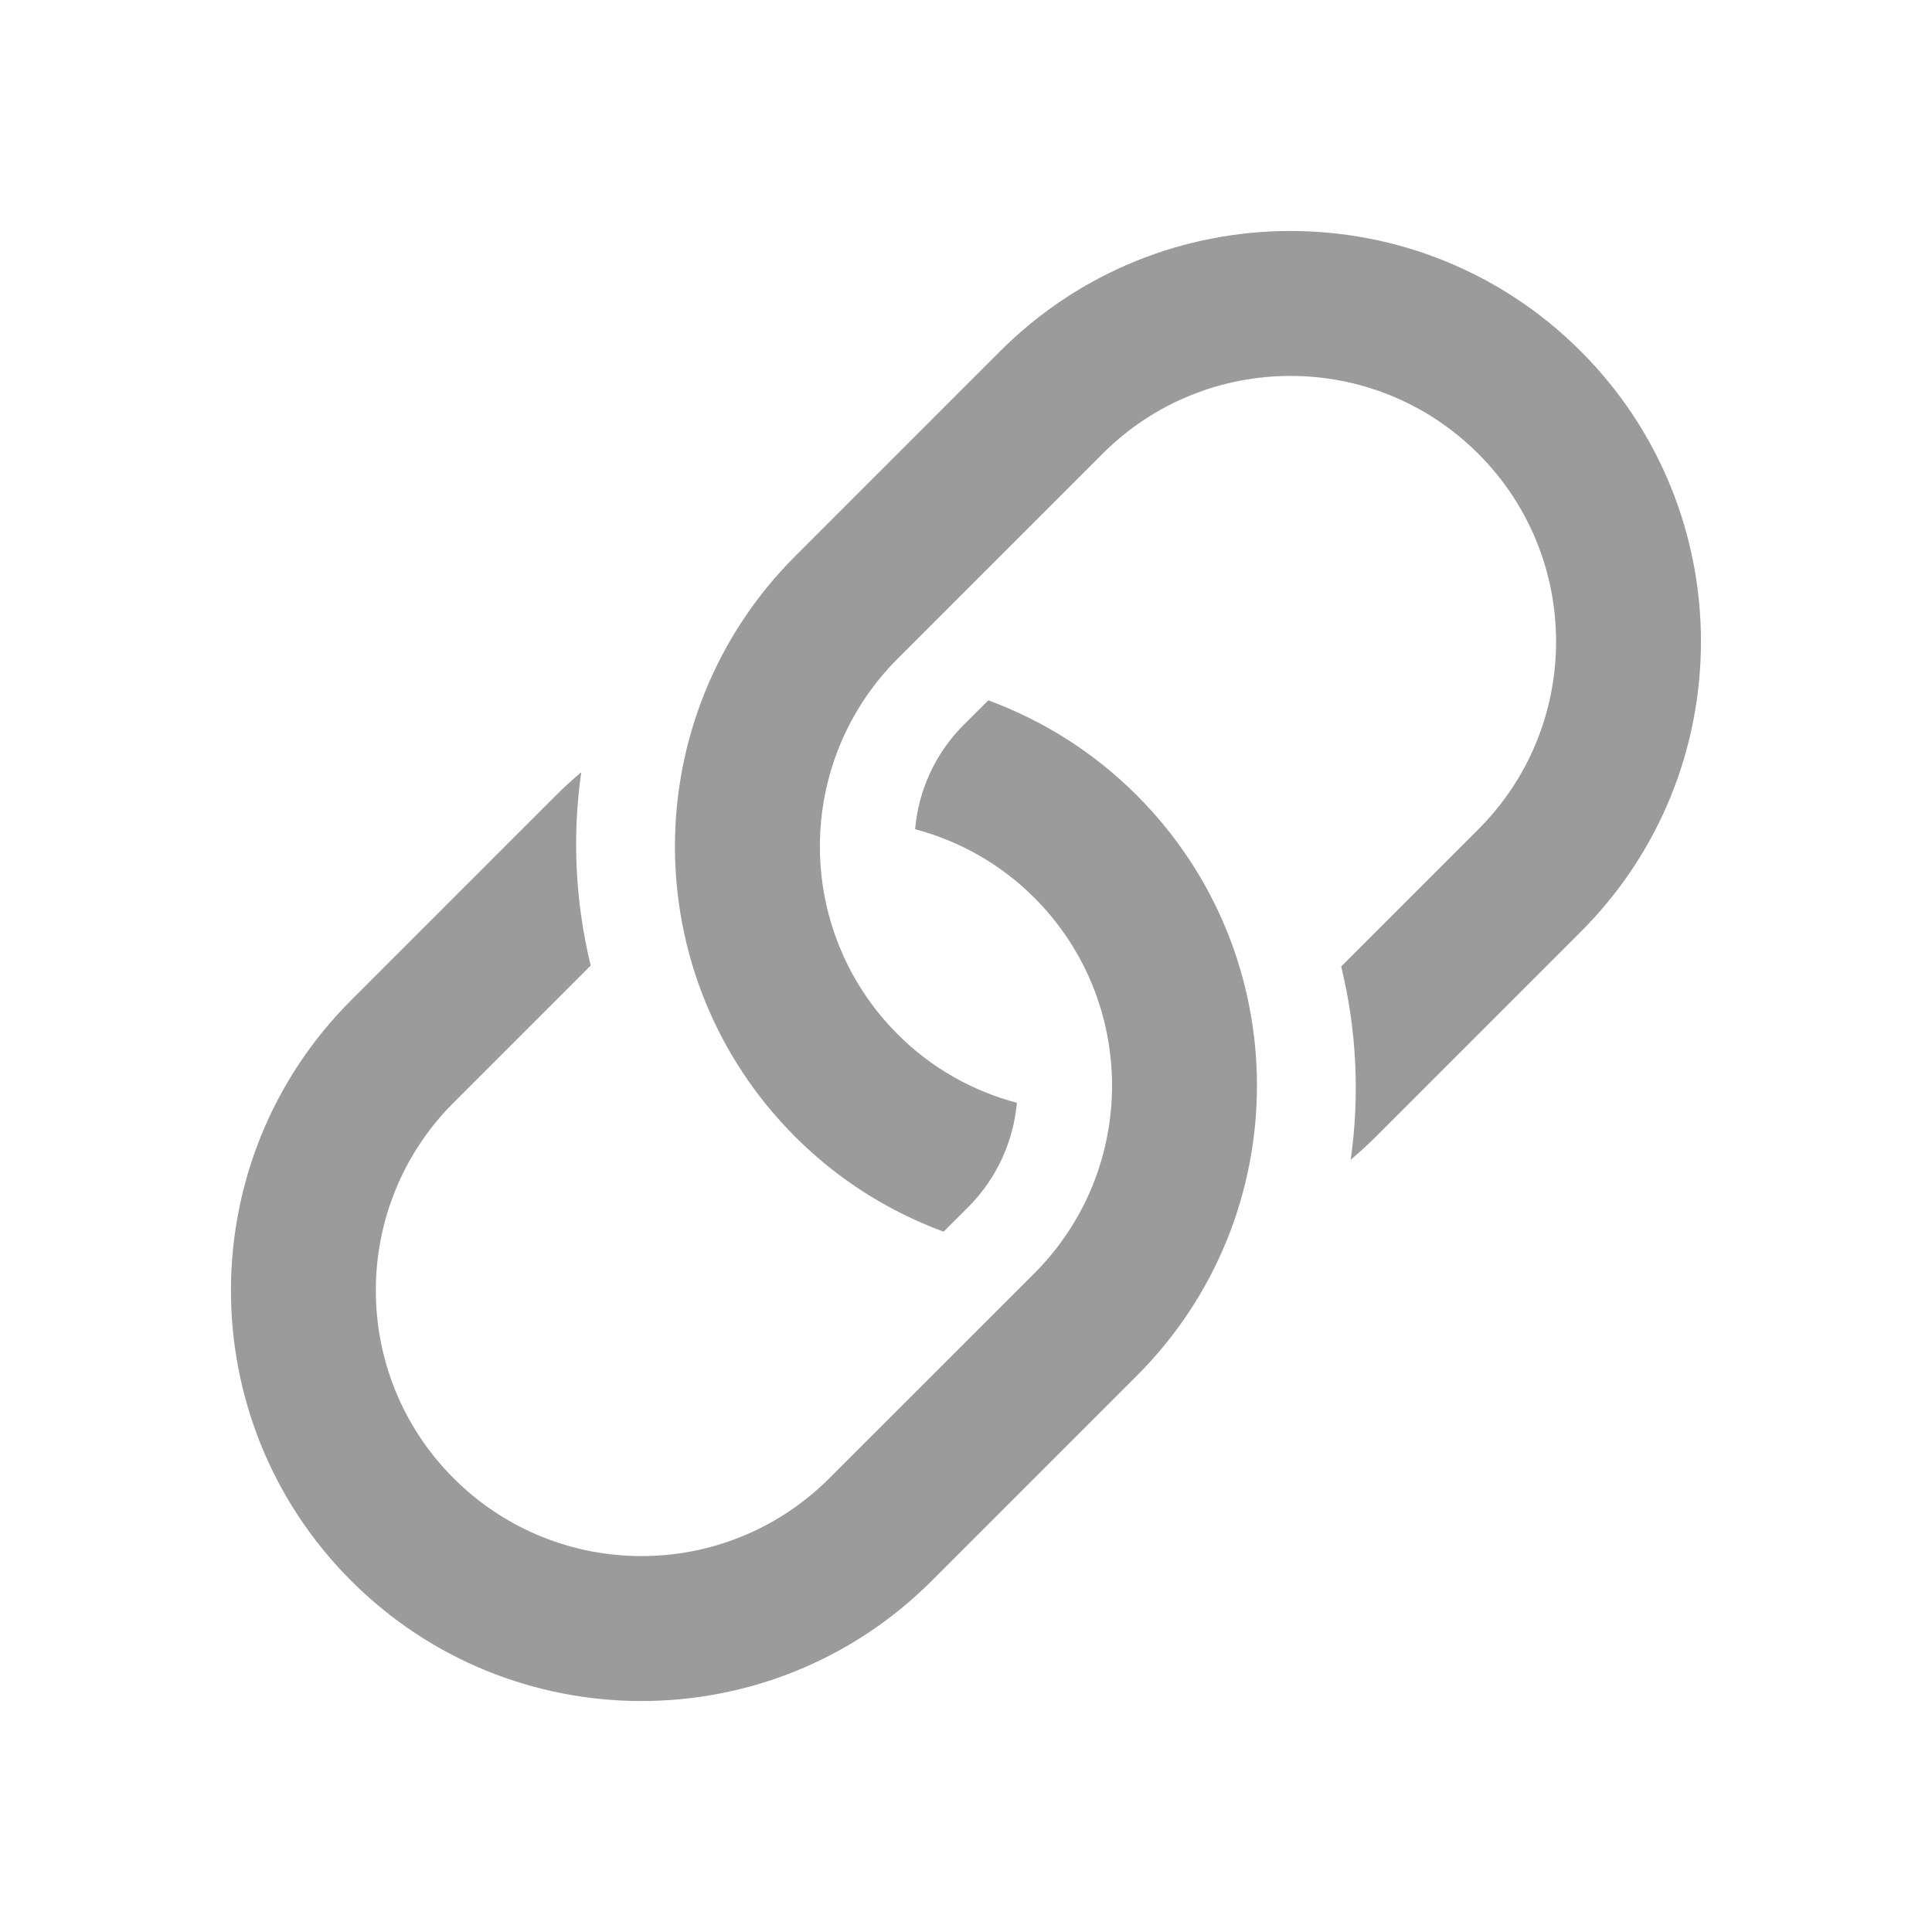 <svg xmlns="http://www.w3.org/2000/svg" width="20" height="20" viewBox="0 0 20 20" fill="none">
    <path d="M16.364 3.636C18.023 5.296 18.023 7.987 16.364 9.646L14.242 11.768C14.158 11.852 14.071 11.931 13.982 12.006C14.077 11.341 14.044 10.66 13.884 10.005L15.303 8.586C16.377 7.512 16.377 5.771 15.303 4.697C14.229 3.623 12.488 3.623 11.414 4.697L9.293 6.818C8.219 7.892 8.219 9.633 9.293 10.707C9.647 11.062 10.075 11.296 10.527 11.416C10.491 11.811 10.323 12.195 10.022 12.497L9.768 12.75C9.208 12.544 8.682 12.218 8.232 11.768C6.572 10.108 6.572 7.417 8.232 5.757L10.353 3.636C12.013 1.976 14.704 1.976 16.364 3.636Z" fill="#9B9B9B"/>
    <path d="M3.635 16.364C1.976 14.704 1.976 12.013 3.635 10.354L5.757 8.232C5.841 8.148 5.928 8.069 6.017 7.994C5.922 8.659 5.955 9.34 6.115 9.995L4.696 11.414C3.622 12.488 3.622 14.229 4.696 15.303C5.77 16.377 7.511 16.377 8.585 15.303L10.707 13.182C11.78 12.108 11.78 10.367 10.707 9.293C10.352 8.938 9.924 8.704 9.473 8.584C9.508 8.189 9.675 7.805 9.977 7.503L10.231 7.25C10.791 7.456 11.317 7.782 11.767 8.232C13.427 9.892 13.427 12.583 11.767 14.243L9.646 16.364C7.986 18.024 5.295 18.024 3.635 16.364Z" fill="#9B9B9B"/>
</svg>
